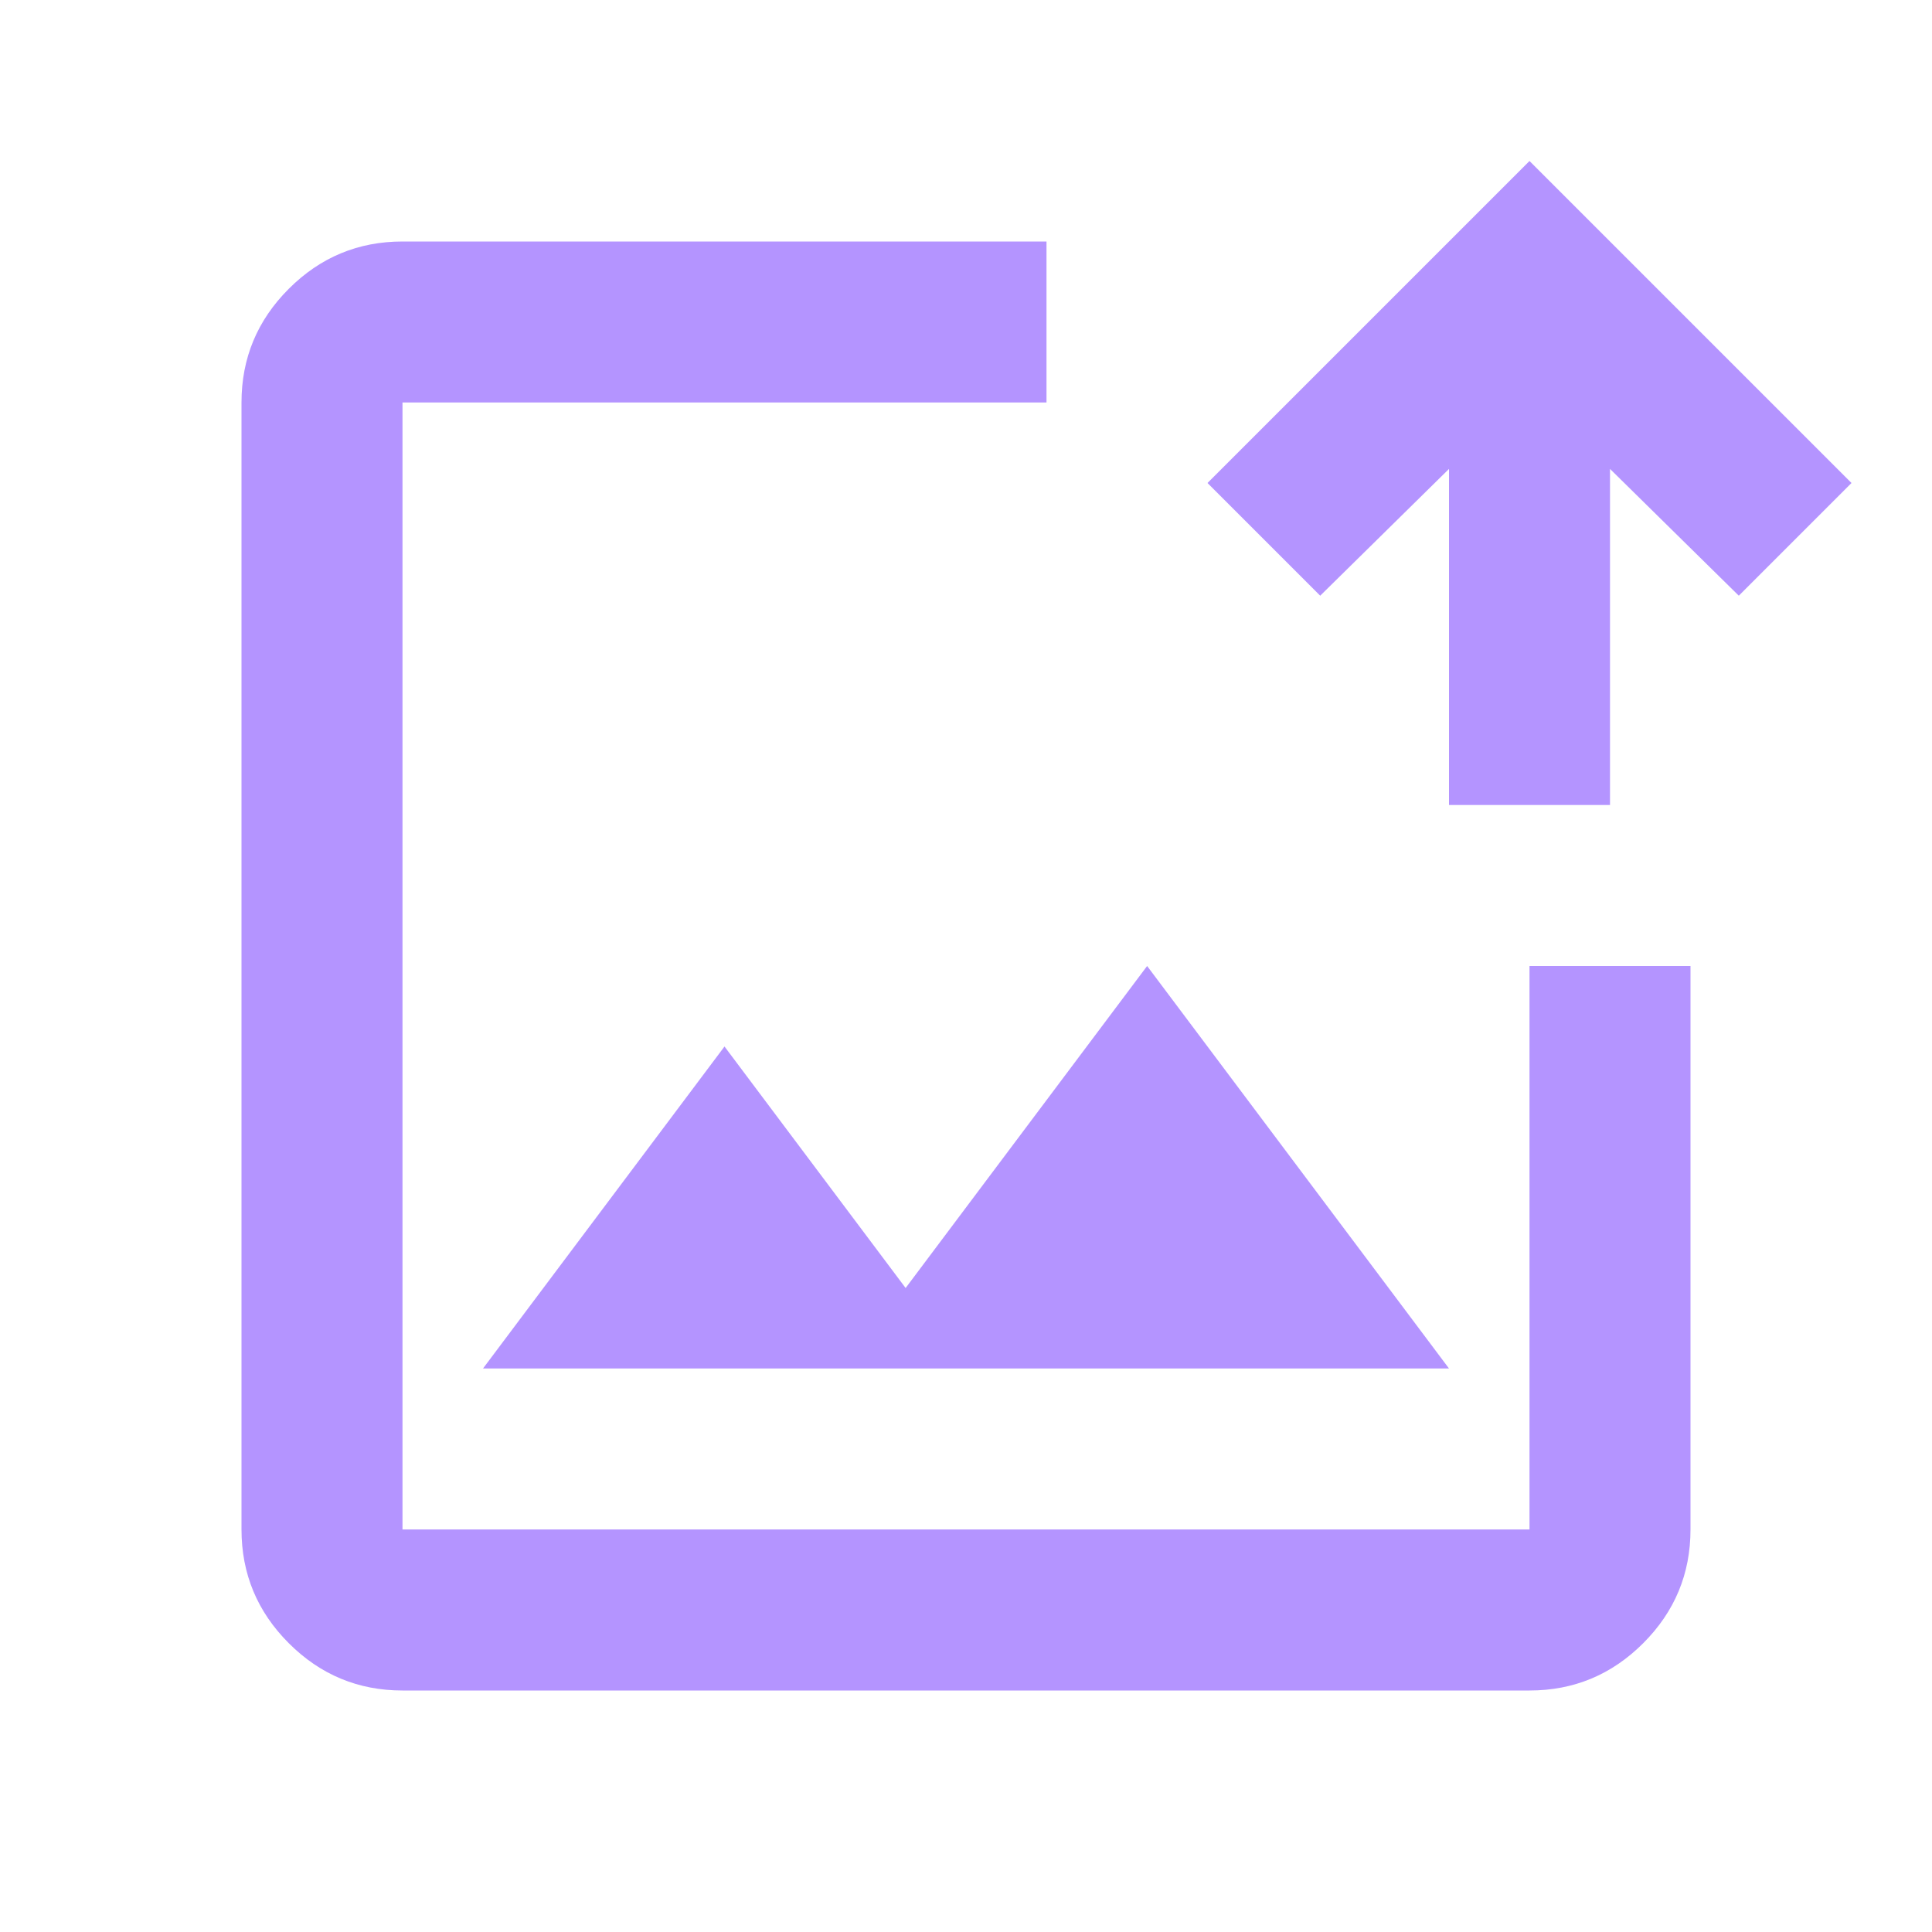 <svg xmlns="http://www.w3.org/2000/svg" height="24px" viewBox="0 -960 960 960" width="24px" fill="#b494ff"><path d="M480-480ZM200-120q-33 0-56.5-23.5T120-200v-560q0-33 23.5-56.5T200-840h320v80H200v560h560v-280h80v280q0 33-23.5 56.5T760-120H200Zm40-160h480L570-480 450-320l-90-120-120 160Zm480-280v-167l-64 63-56-56 160-160 160 160-56 56-64-63v167h-80Z"/></svg>